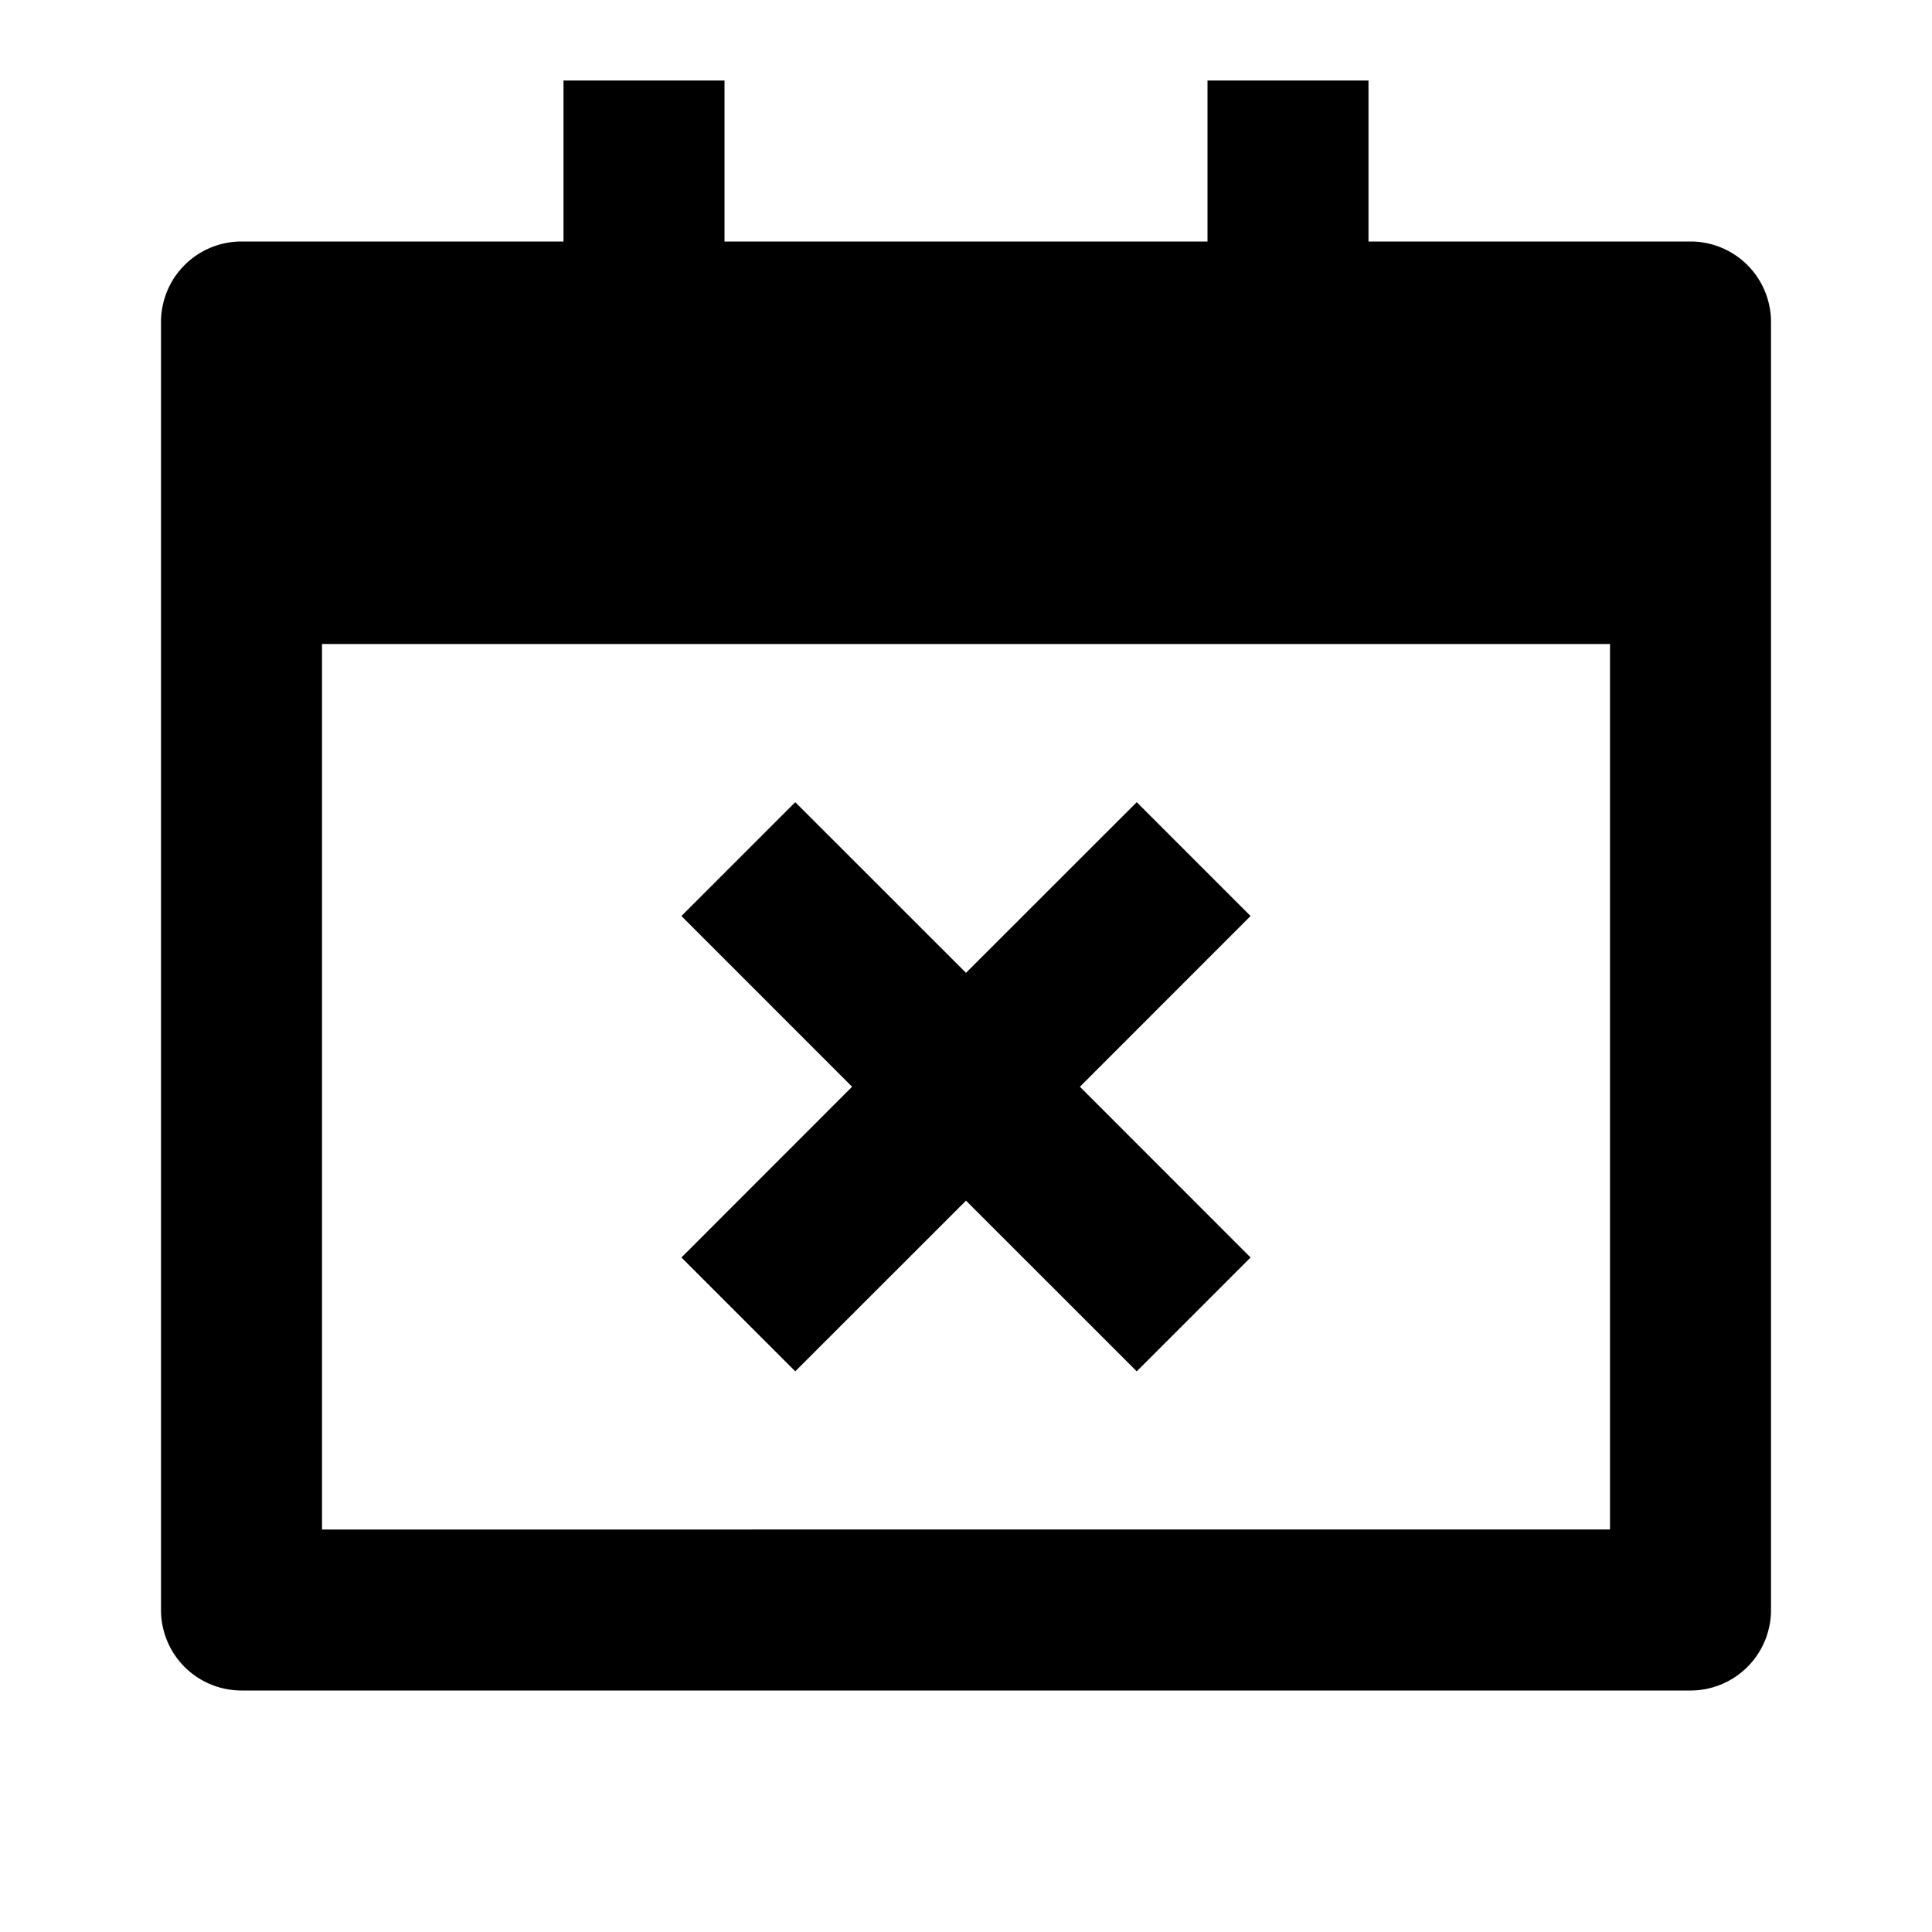 <svg xmlns="http://www.w3.org/2000/svg" viewBox="0 0 24 24"><path d="M7 1v2H3a1 1 0 0 0-1 1v16a1 1 0 0 0 1 1h18a1 1 0 0 0 1-1V4a1 1 0 0 0-1-1h-4V1h-2v2H9V1zM4 8h16v11H4zm5.879 1.965-1.414 1.414 2.12 2.121-2.12 2.121 1.414 1.414L12 14.915l2.121 2.12 1.414-1.414-2.12-2.121 2.12-2.121-1.414-1.414L12 12.085z"/></svg>